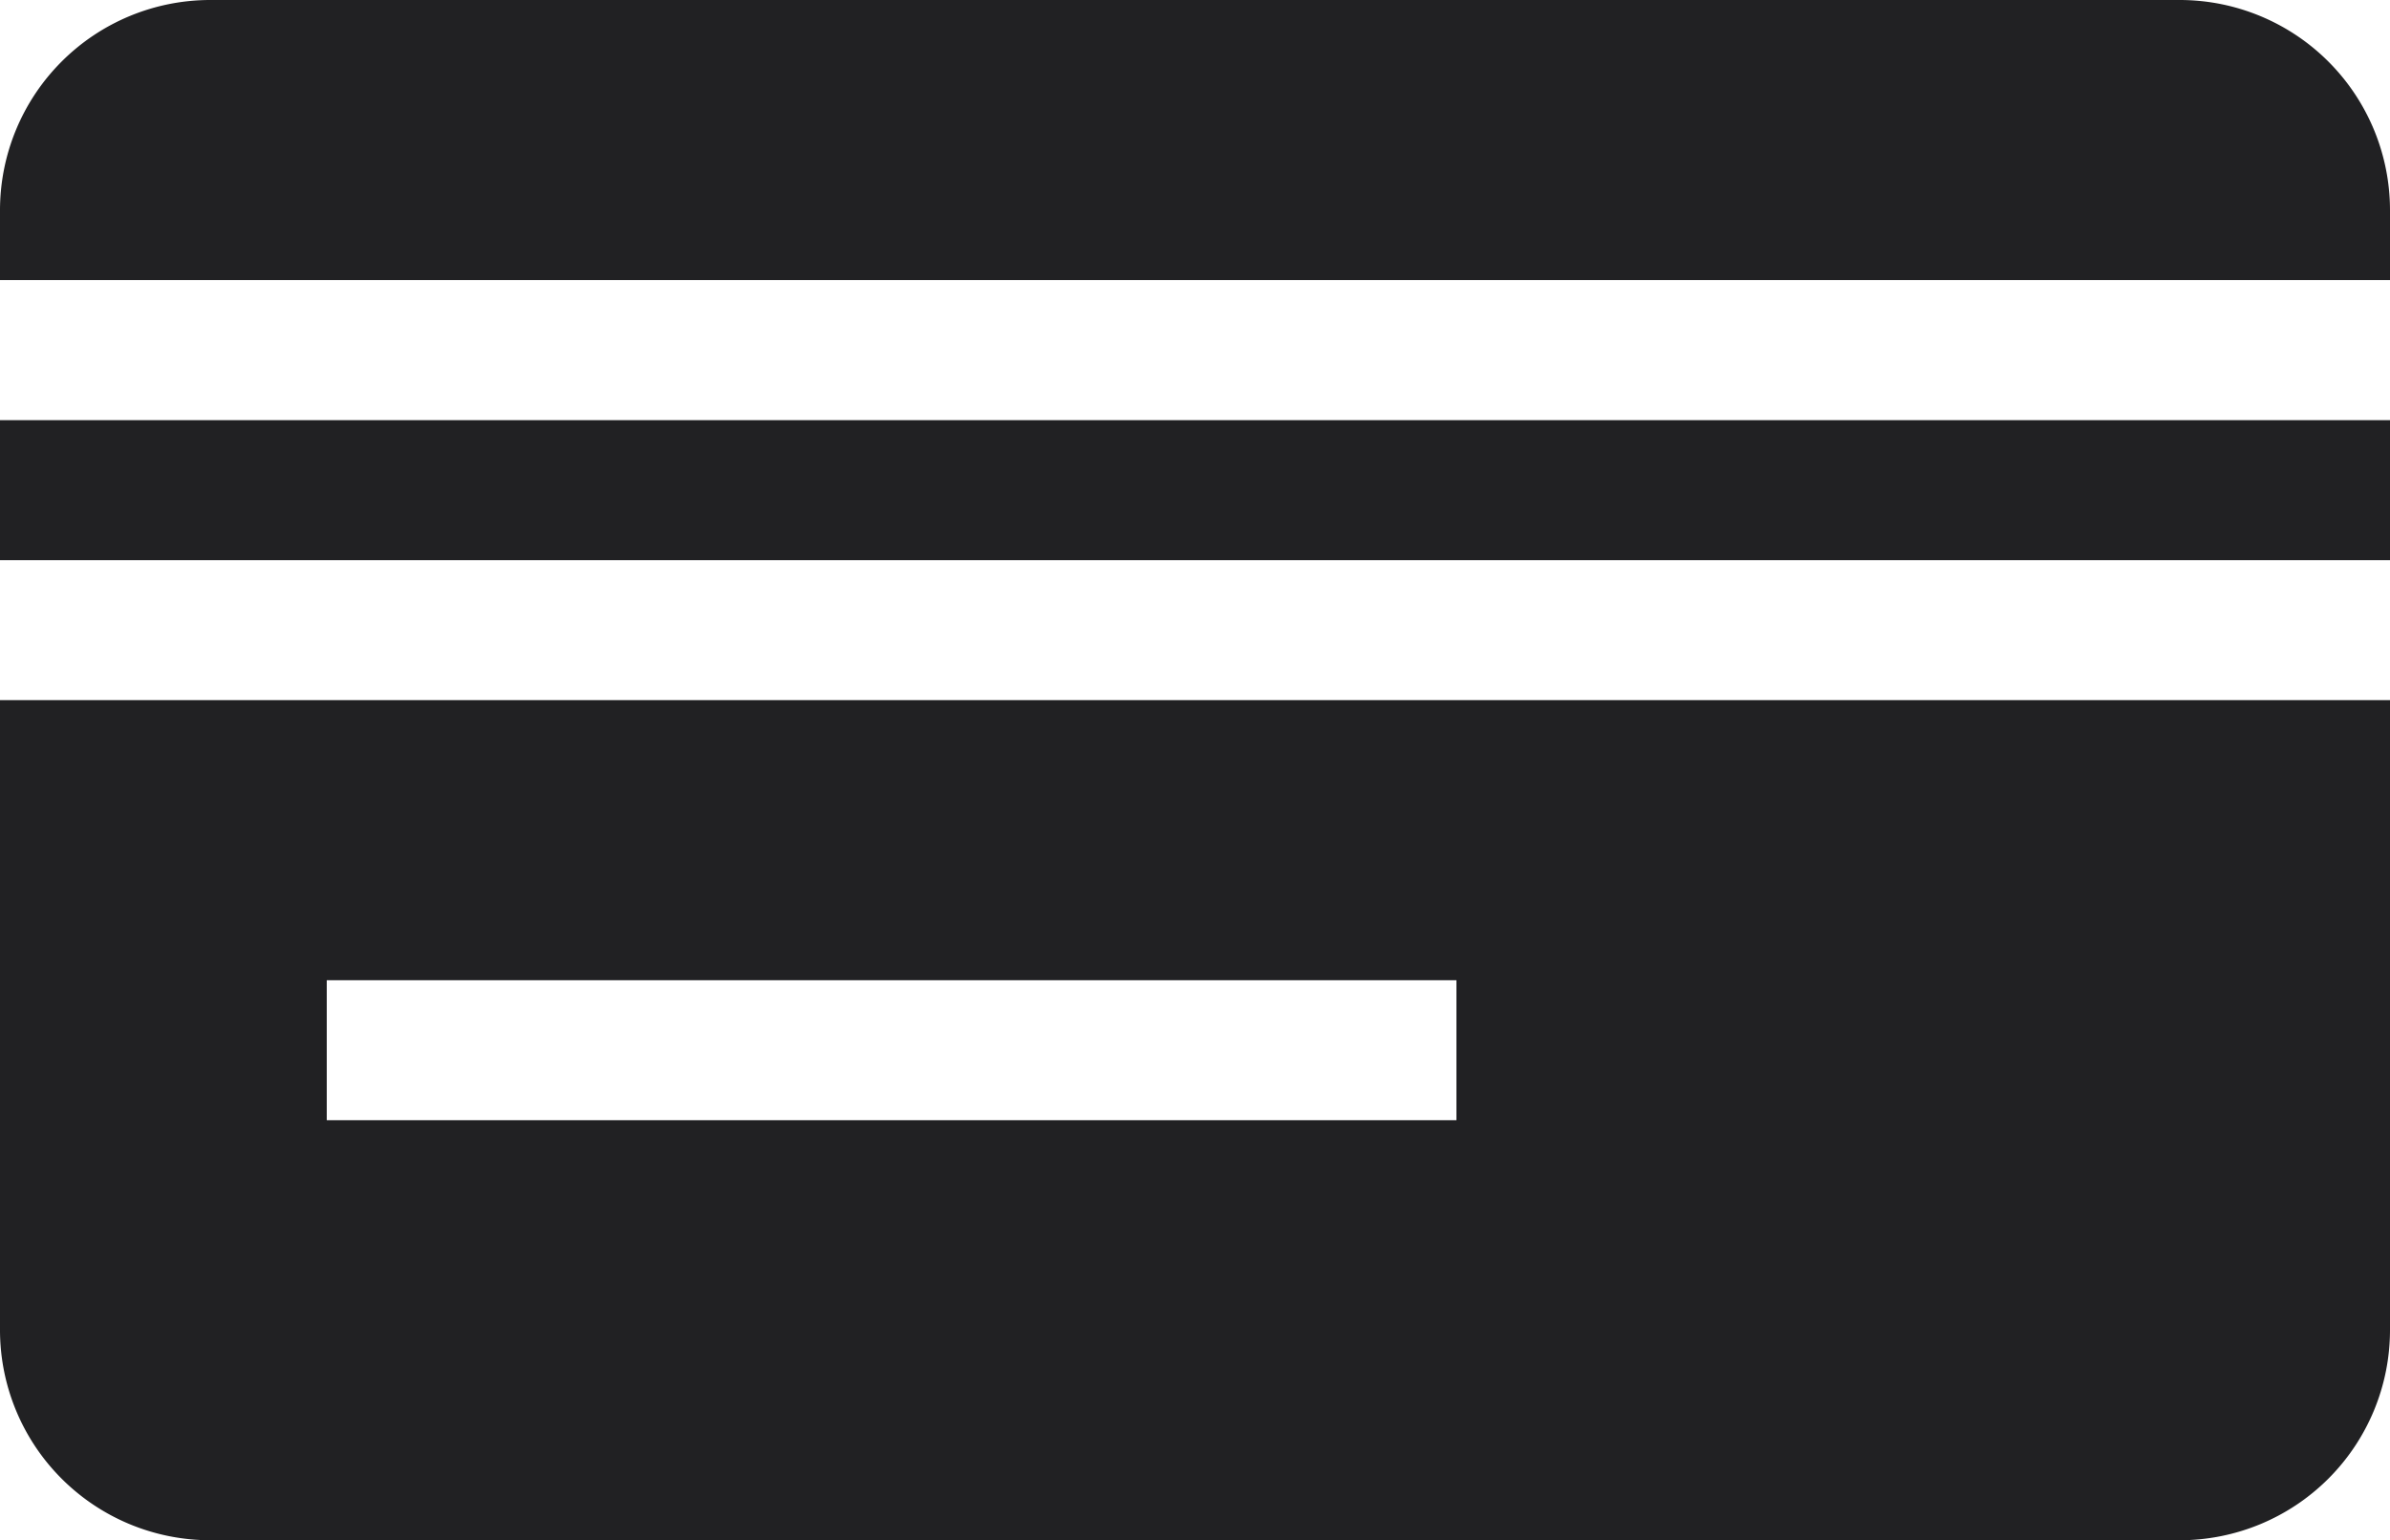 <svg xmlns="http://www.w3.org/2000/svg" width="32" height="20.625" viewBox="0 0 32 20.625">
  <g id="cvv" transform="translate(0 -98.82)">
    <path id="Path_997" data-name="Path 997" d="M0,270.148a2.816,2.816,0,0,0,2.812,2.812H29.187A2.816,2.816,0,0,0,32,270.148v-8.437H0Zm4.375-4.687H19.5v1.875H4.375Z" transform="translate(0 -153.516)" fill="#212123"/>
    <path id="Path_998" data-name="Path 998" d="M29.187,98.82H2.812A2.816,2.816,0,0,0,0,101.633v.937H32v-.937A2.816,2.816,0,0,0,29.187,98.82Z" fill="#212123"/>
    <path id="Path_999" data-name="Path 999" d="M0,196.555H32v1.875H0Z" transform="translate(0 -92.109)" fill="#212123"/>
  </g>
</svg>
